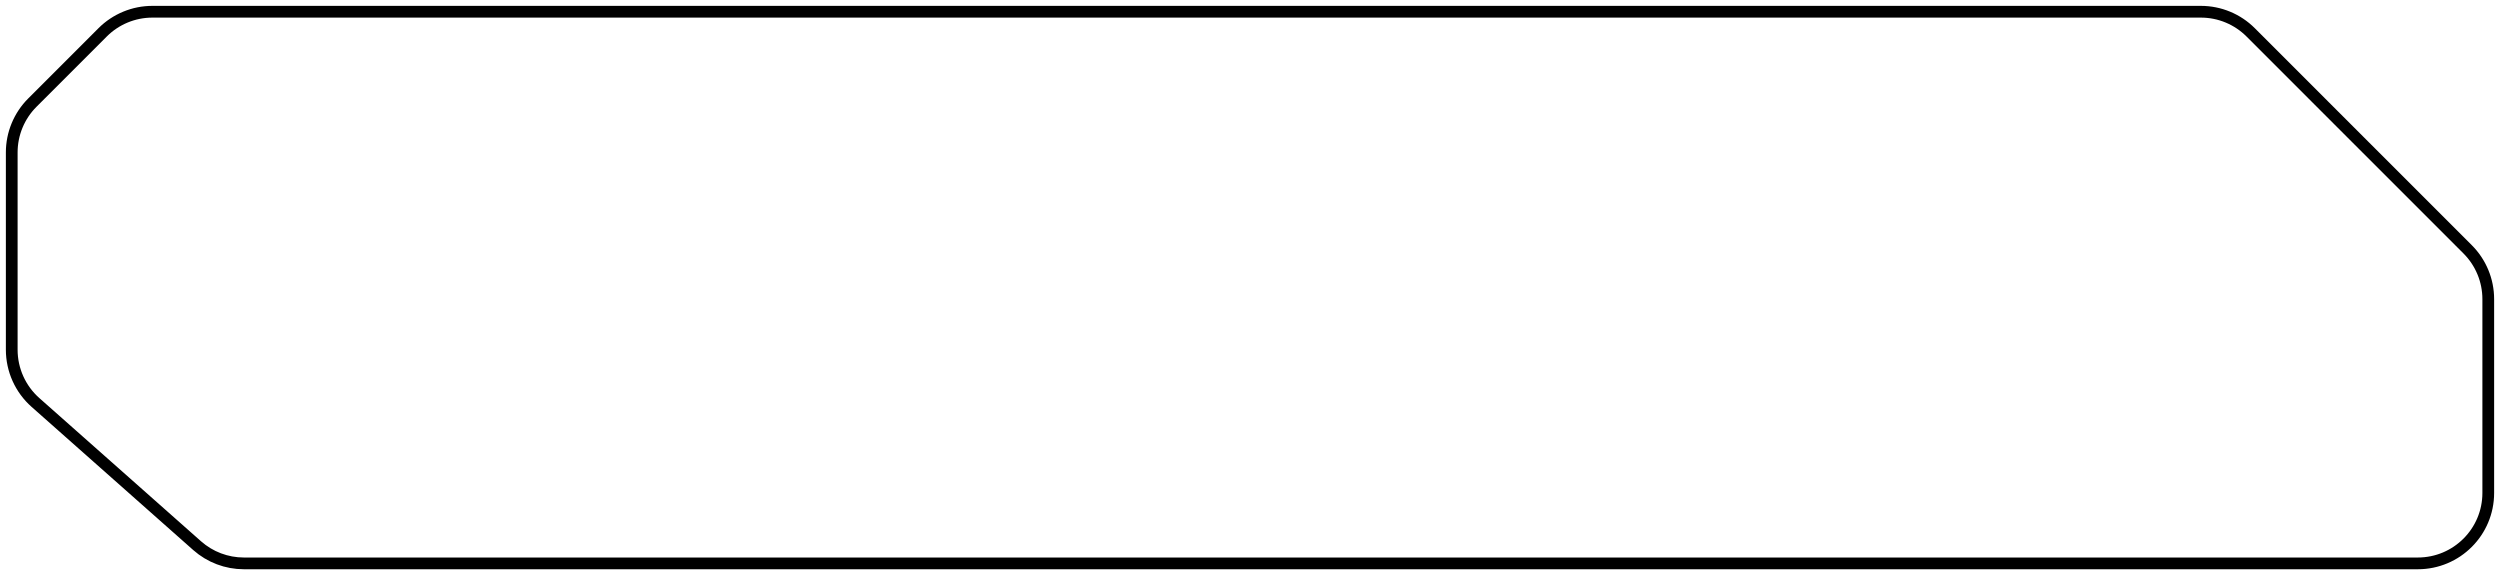 <svg width="213" height="49" viewBox="0 0 213 49" fill="none" xmlns="http://www.w3.org/2000/svg">
<path d="M1 12.985V29.799C1 31.517 1.736 33.152 3.022 34.291L16.797 46.492C17.894 47.463 19.309 48 20.775 48L206 48C209.314 48 212 45.314 212 42V25.485C212 23.894 211.368 22.368 210.243 21.243L191.757 2.757C190.632 1.632 189.106 1 187.515 1L12.985 1C11.394 1 9.868 1.632 8.743 2.757L2.757 8.743C1.632 9.868 1 11.394 1 12.985Z" stroke="black"/>
</svg>
